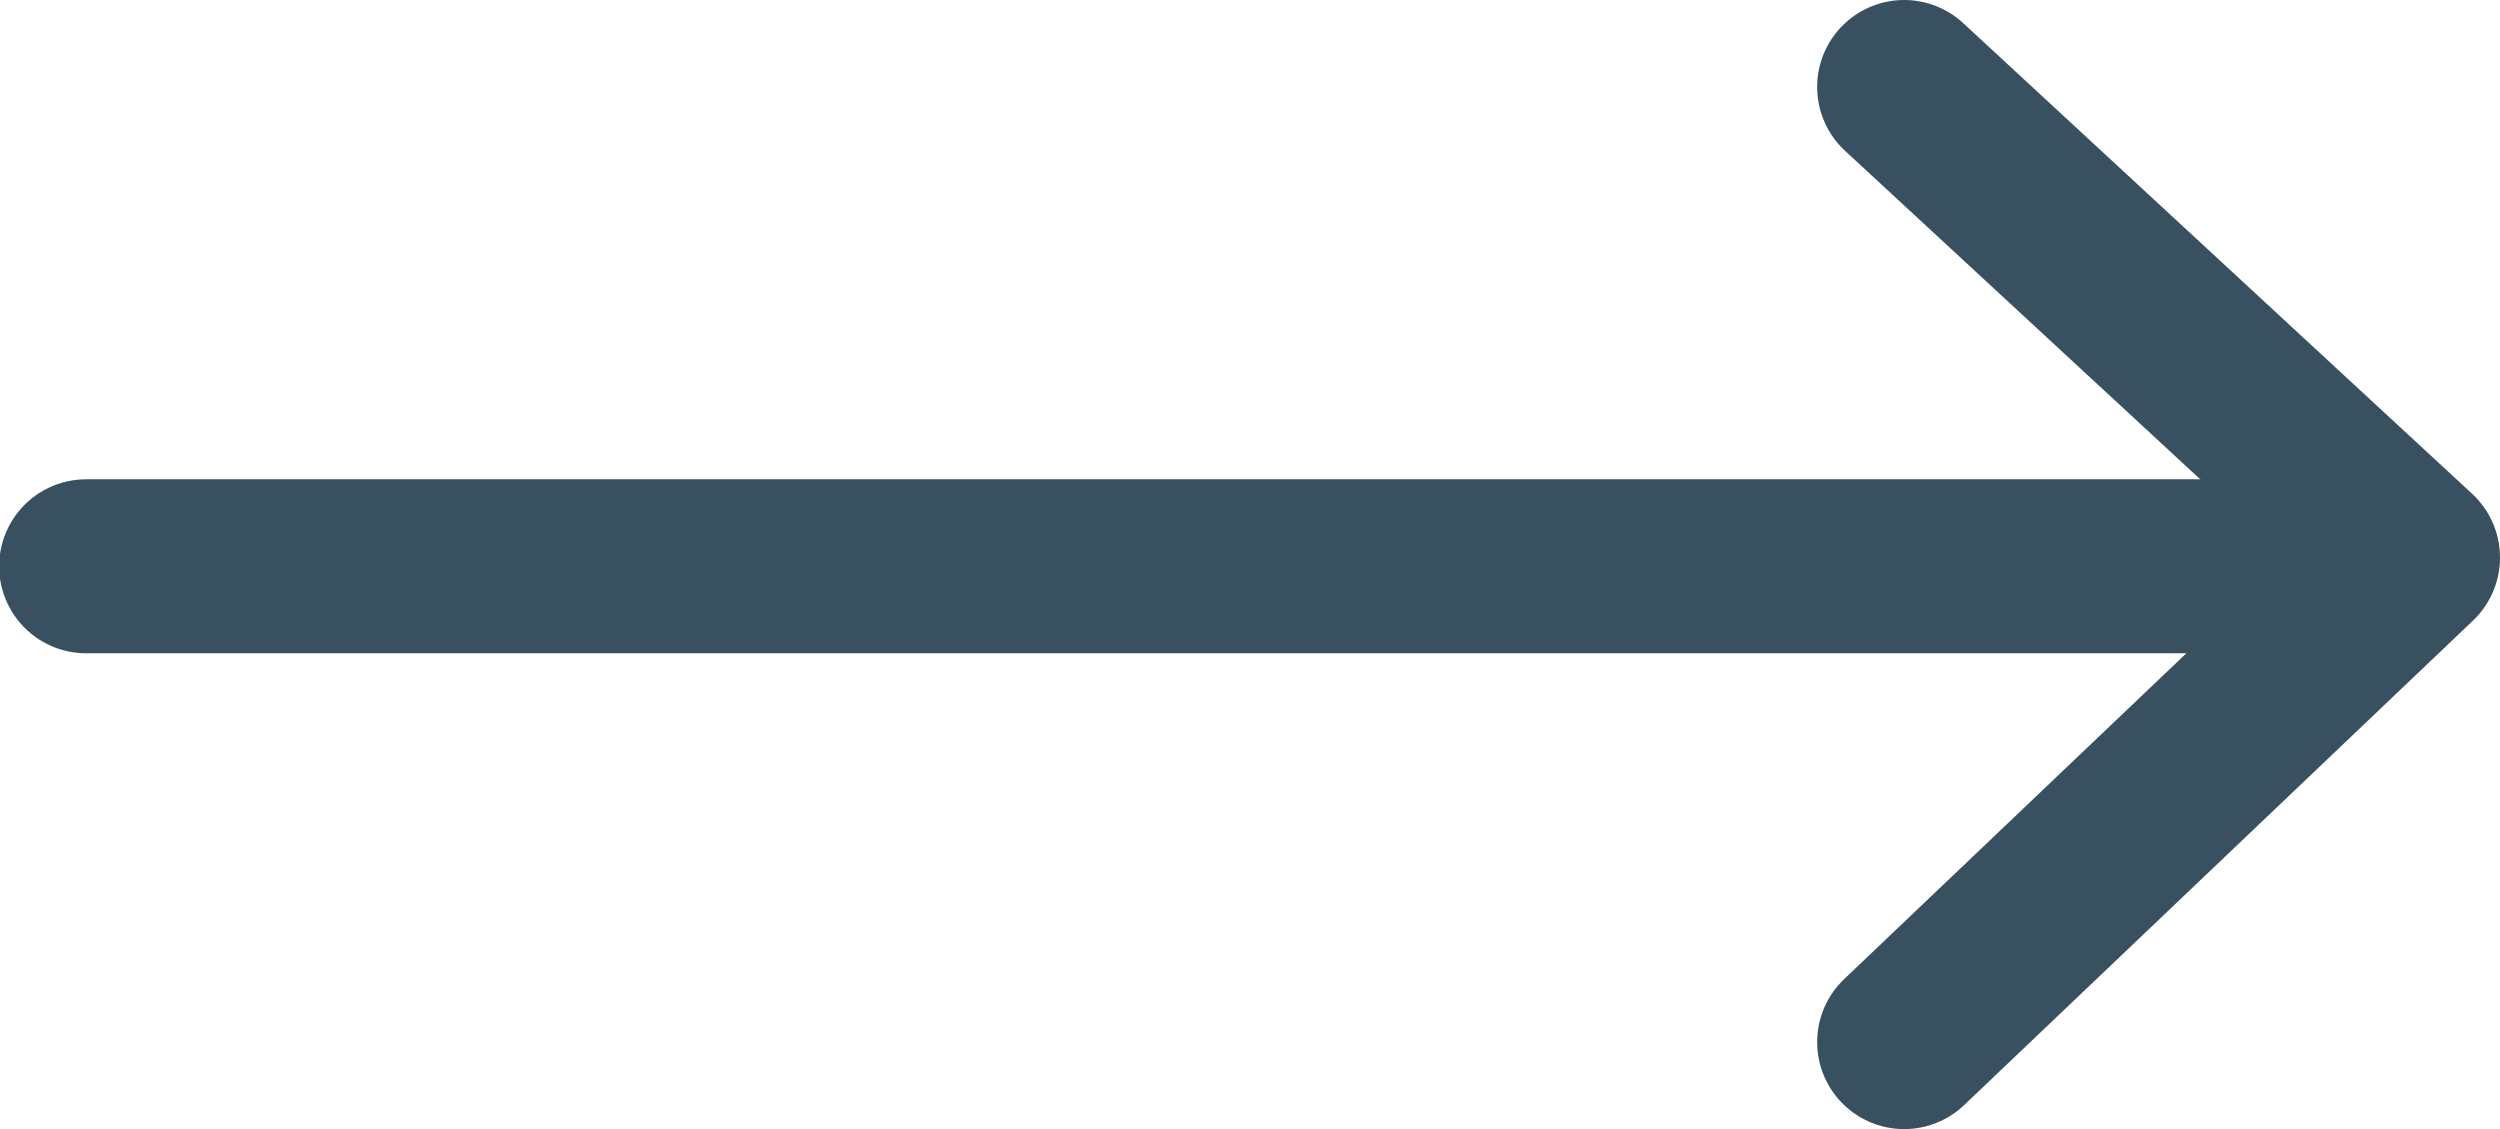 <svg xmlns="http://www.w3.org/2000/svg" width="28.74" height="12.98" viewBox="0 0 28.74 12.98">
	<style type="text/css">
		.st0{stroke:#395060;fill:none;stroke-width:2;stroke-linecap:round;stroke-linejoin:round;}
	</style>
	<path class="st0" d="M21.89,11.98L27.74,6.41L21.89,1"/>
	<path class="st0" d="M26.76,6.51L0.99,6.51"/>
</svg>
